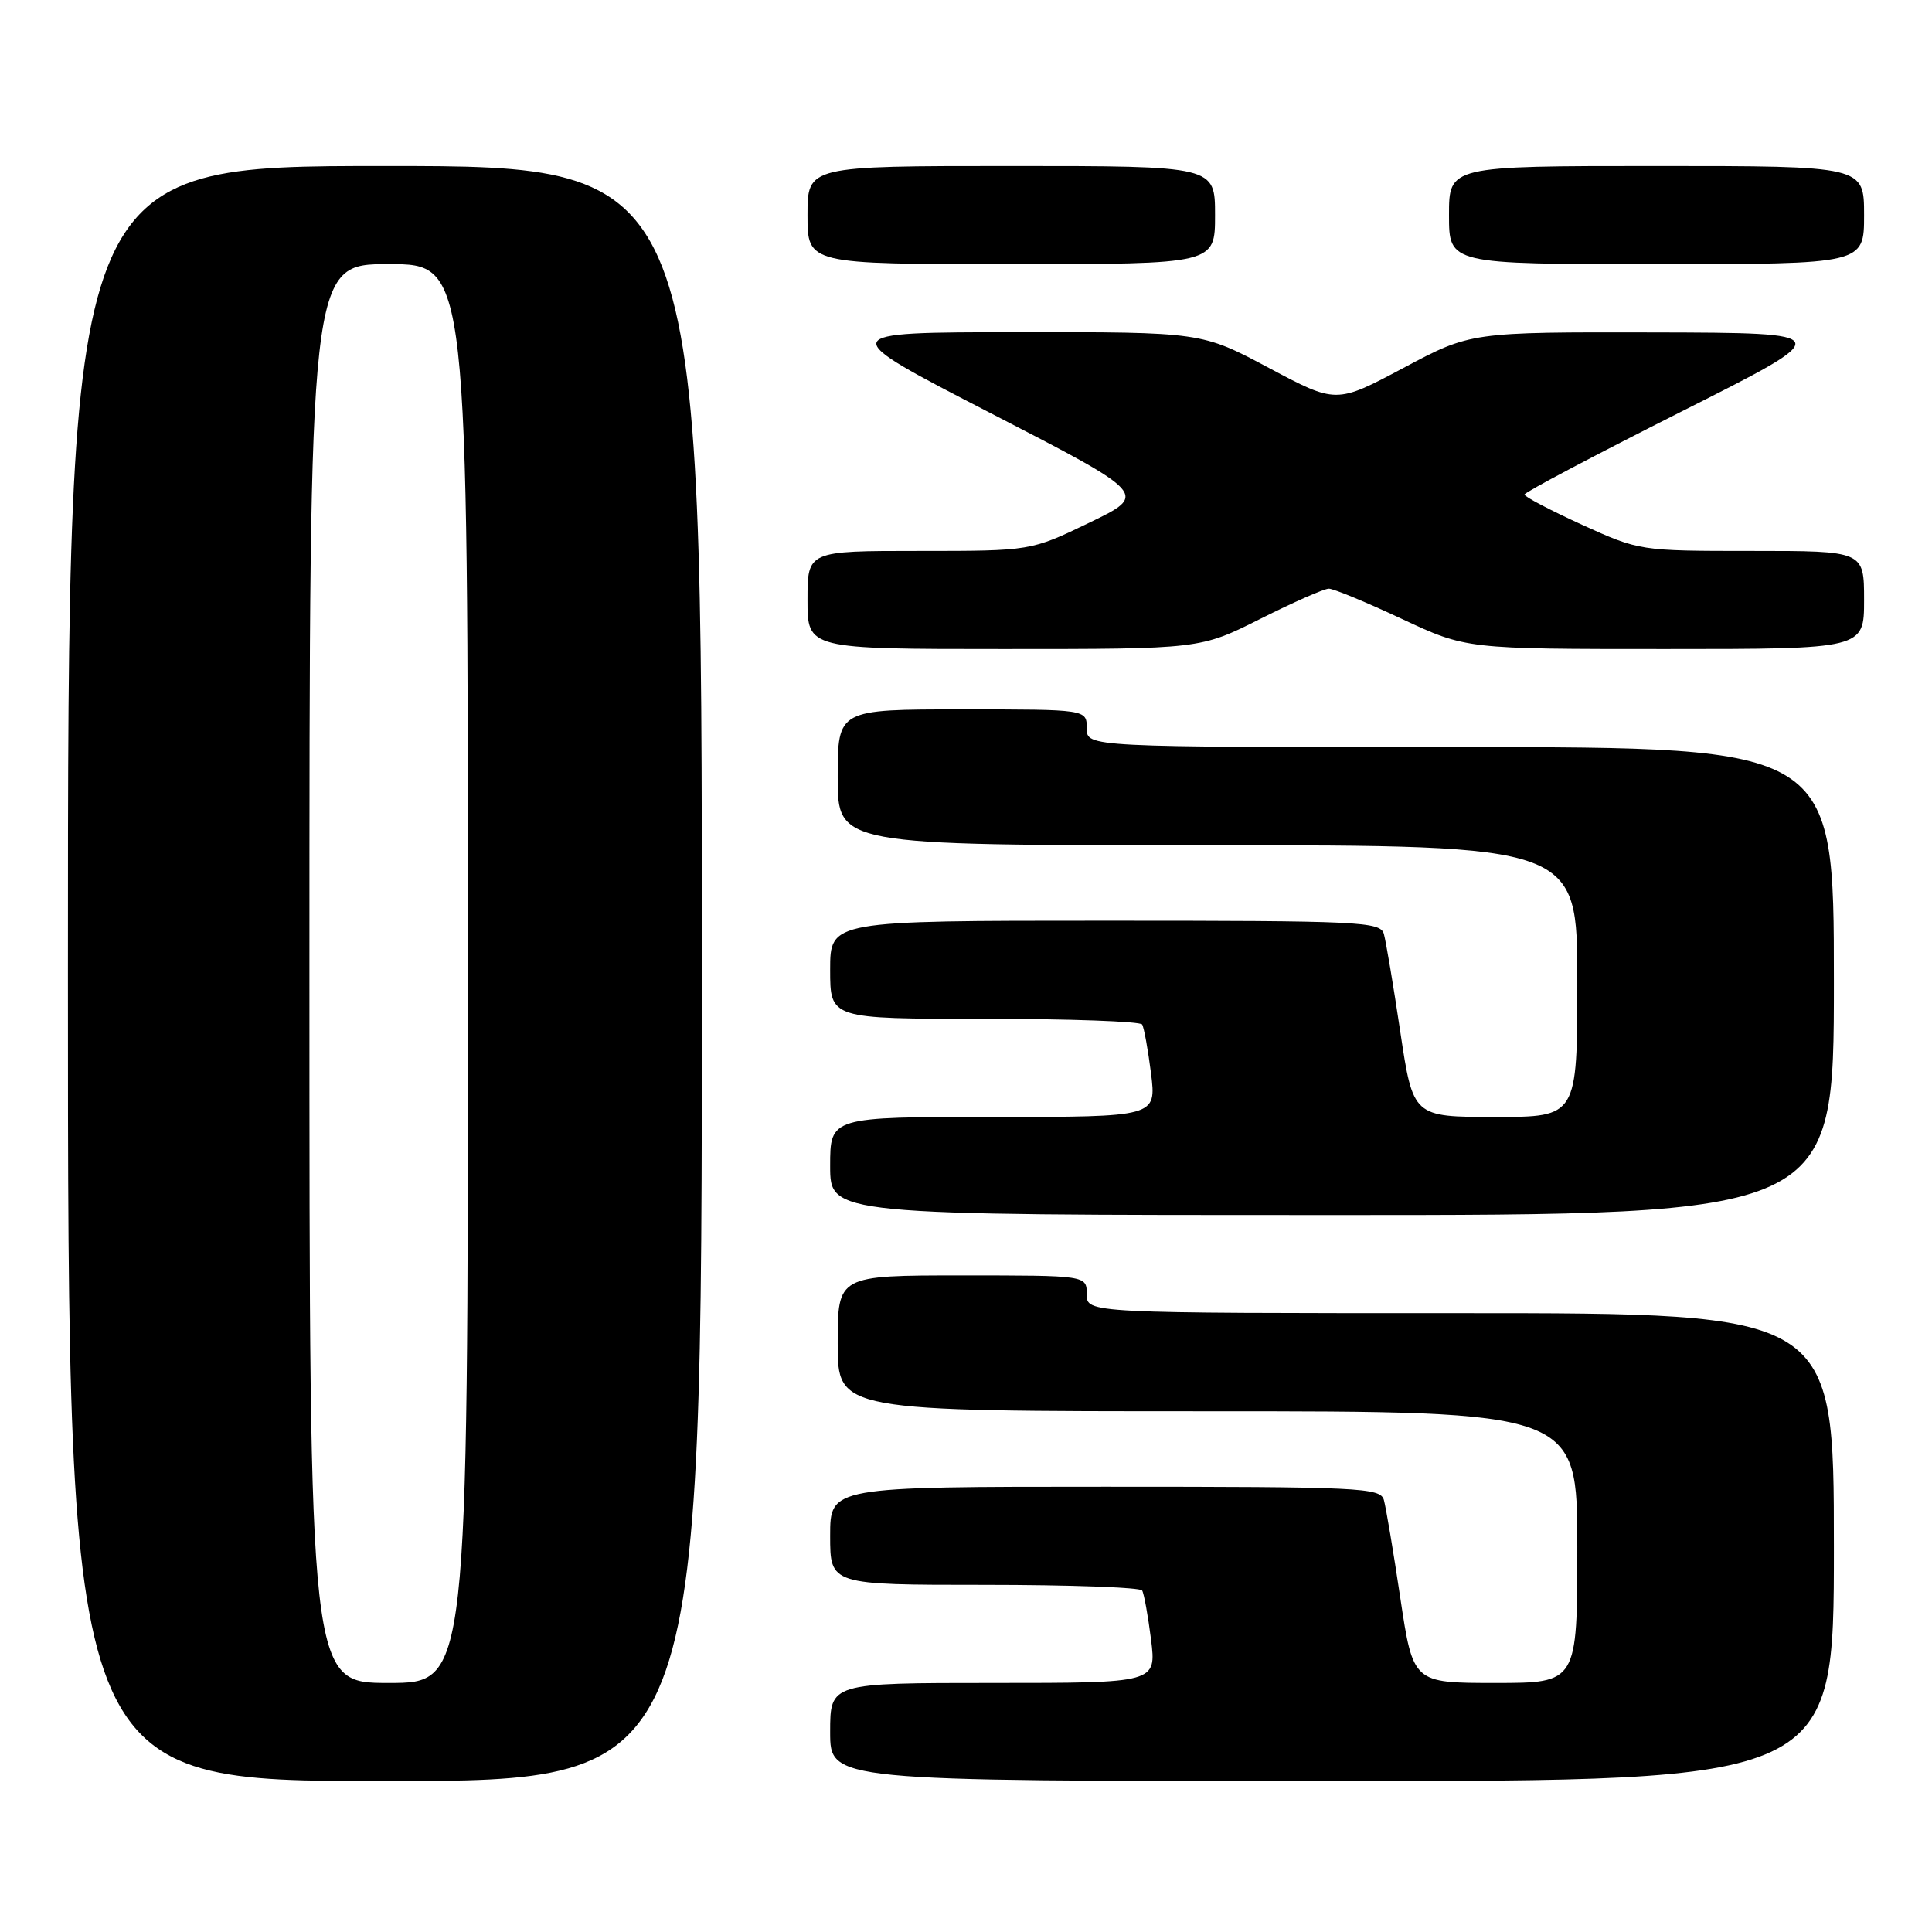 <?xml version="1.0" encoding="UTF-8" standalone="no"?>
<!DOCTYPE svg PUBLIC "-//W3C//DTD SVG 1.1//EN" "http://www.w3.org/Graphics/SVG/1.1/DTD/svg11.dtd" >
<svg xmlns="http://www.w3.org/2000/svg" xmlns:xlink="http://www.w3.org/1999/xlink" version="1.1" viewBox="0 0 256 256">
 <g >
 <path fill="currentColor"
d=" M 93.00 129.00 C 93.00 22.00 93.00 22.00 51.00 22.00 C 9.00 22.00 9.00 22.00 9.00 129.00 C 9.00 236.00 9.00 236.00 51.00 236.00 C 93.00 236.00 93.00 236.00 93.00 129.00 Z  M 243.00 205.00 C 243.00 174.00 243.00 174.00 193.50 174.00 C 144.00 174.00 144.00 174.00 144.00 171.50 C 144.00 169.00 144.00 169.00 127.50 169.00 C 111.00 169.00 111.00 169.00 111.00 178.00 C 111.00 187.00 111.00 187.00 160.00 187.00 C 209.00 187.00 209.00 187.00 209.00 205.00 C 209.00 223.00 209.00 223.00 198.12 223.00 C 187.24 223.00 187.24 223.00 185.55 211.75 C 184.63 205.56 183.64 199.71 183.37 198.75 C 182.90 197.12 180.27 197.00 146.43 197.00 C 110.00 197.00 110.00 197.00 110.00 203.50 C 110.00 210.00 110.00 210.00 130.44 210.00 C 141.68 210.00 151.09 210.34 151.34 210.75 C 151.59 211.16 152.12 214.09 152.52 217.25 C 153.23 223.00 153.23 223.00 131.62 223.00 C 110.00 223.00 110.00 223.00 110.00 229.50 C 110.00 236.00 110.00 236.00 176.50 236.00 C 243.00 236.00 243.00 236.00 243.00 205.00 Z  M 243.00 130.00 C 243.00 99.00 243.00 99.00 193.50 99.00 C 144.00 99.00 144.00 99.00 144.00 96.50 C 144.00 94.00 144.00 94.00 127.50 94.00 C 111.00 94.00 111.00 94.00 111.00 103.00 C 111.00 112.00 111.00 112.00 160.00 112.00 C 209.00 112.00 209.00 112.00 209.00 130.00 C 209.00 148.00 209.00 148.00 198.12 148.00 C 187.24 148.00 187.24 148.00 185.55 136.75 C 184.63 130.56 183.64 124.71 183.37 123.75 C 182.90 122.12 180.27 122.00 146.43 122.00 C 110.00 122.00 110.00 122.00 110.00 128.50 C 110.00 135.00 110.00 135.00 130.44 135.00 C 141.68 135.00 151.09 135.34 151.34 135.75 C 151.59 136.16 152.12 139.09 152.52 142.25 C 153.23 148.00 153.23 148.00 131.62 148.00 C 110.00 148.00 110.00 148.00 110.00 154.50 C 110.00 161.00 110.00 161.00 176.50 161.00 C 243.00 161.00 243.00 161.00 243.00 130.00 Z  M 167.00 82.00 C 171.38 79.80 175.46 78.00 176.08 78.00 C 176.70 78.00 181.05 79.80 185.74 82.00 C 194.28 86.00 194.28 86.00 220.64 86.00 C 247.00 86.00 247.00 86.00 247.00 79.50 C 247.00 73.00 247.00 73.00 232.12 73.00 C 217.27 73.00 217.24 72.99 209.62 69.53 C 205.43 67.61 202.00 65.82 202.00 65.53 C 202.00 65.24 211.34 60.31 222.75 54.56 C 243.50 44.11 243.50 44.11 219.20 44.05 C 194.89 44.00 194.89 44.00 185.97 48.75 C 177.05 53.50 177.05 53.50 168.13 48.75 C 159.22 44.00 159.22 44.00 134.86 44.02 C 110.50 44.04 110.50 44.04 131.31 54.77 C 152.12 65.50 152.12 65.50 144.36 69.25 C 136.59 73.00 136.59 73.00 121.80 73.00 C 107.00 73.00 107.00 73.00 107.00 79.50 C 107.00 86.00 107.00 86.00 133.02 86.00 C 159.04 86.00 159.04 86.00 167.00 82.00 Z  M 161.00 28.50 C 161.00 22.00 161.00 22.00 134.00 22.00 C 107.00 22.00 107.00 22.00 107.00 28.50 C 107.00 35.00 107.00 35.00 134.00 35.00 C 161.00 35.00 161.00 35.00 161.00 28.50 Z  M 247.00 28.50 C 247.00 22.00 247.00 22.00 219.50 22.00 C 192.00 22.00 192.00 22.00 192.00 28.50 C 192.00 35.00 192.00 35.00 219.50 35.00 C 247.00 35.00 247.00 35.00 247.00 28.50 Z  M 41.00 129.00 C 41.00 35.00 41.00 35.00 51.50 35.00 C 62.00 35.00 62.00 35.00 62.00 129.00 C 62.00 223.00 62.00 223.00 51.50 223.00 C 41.00 223.00 41.00 223.00 41.00 129.00 Z "/>
</g>
</svg>